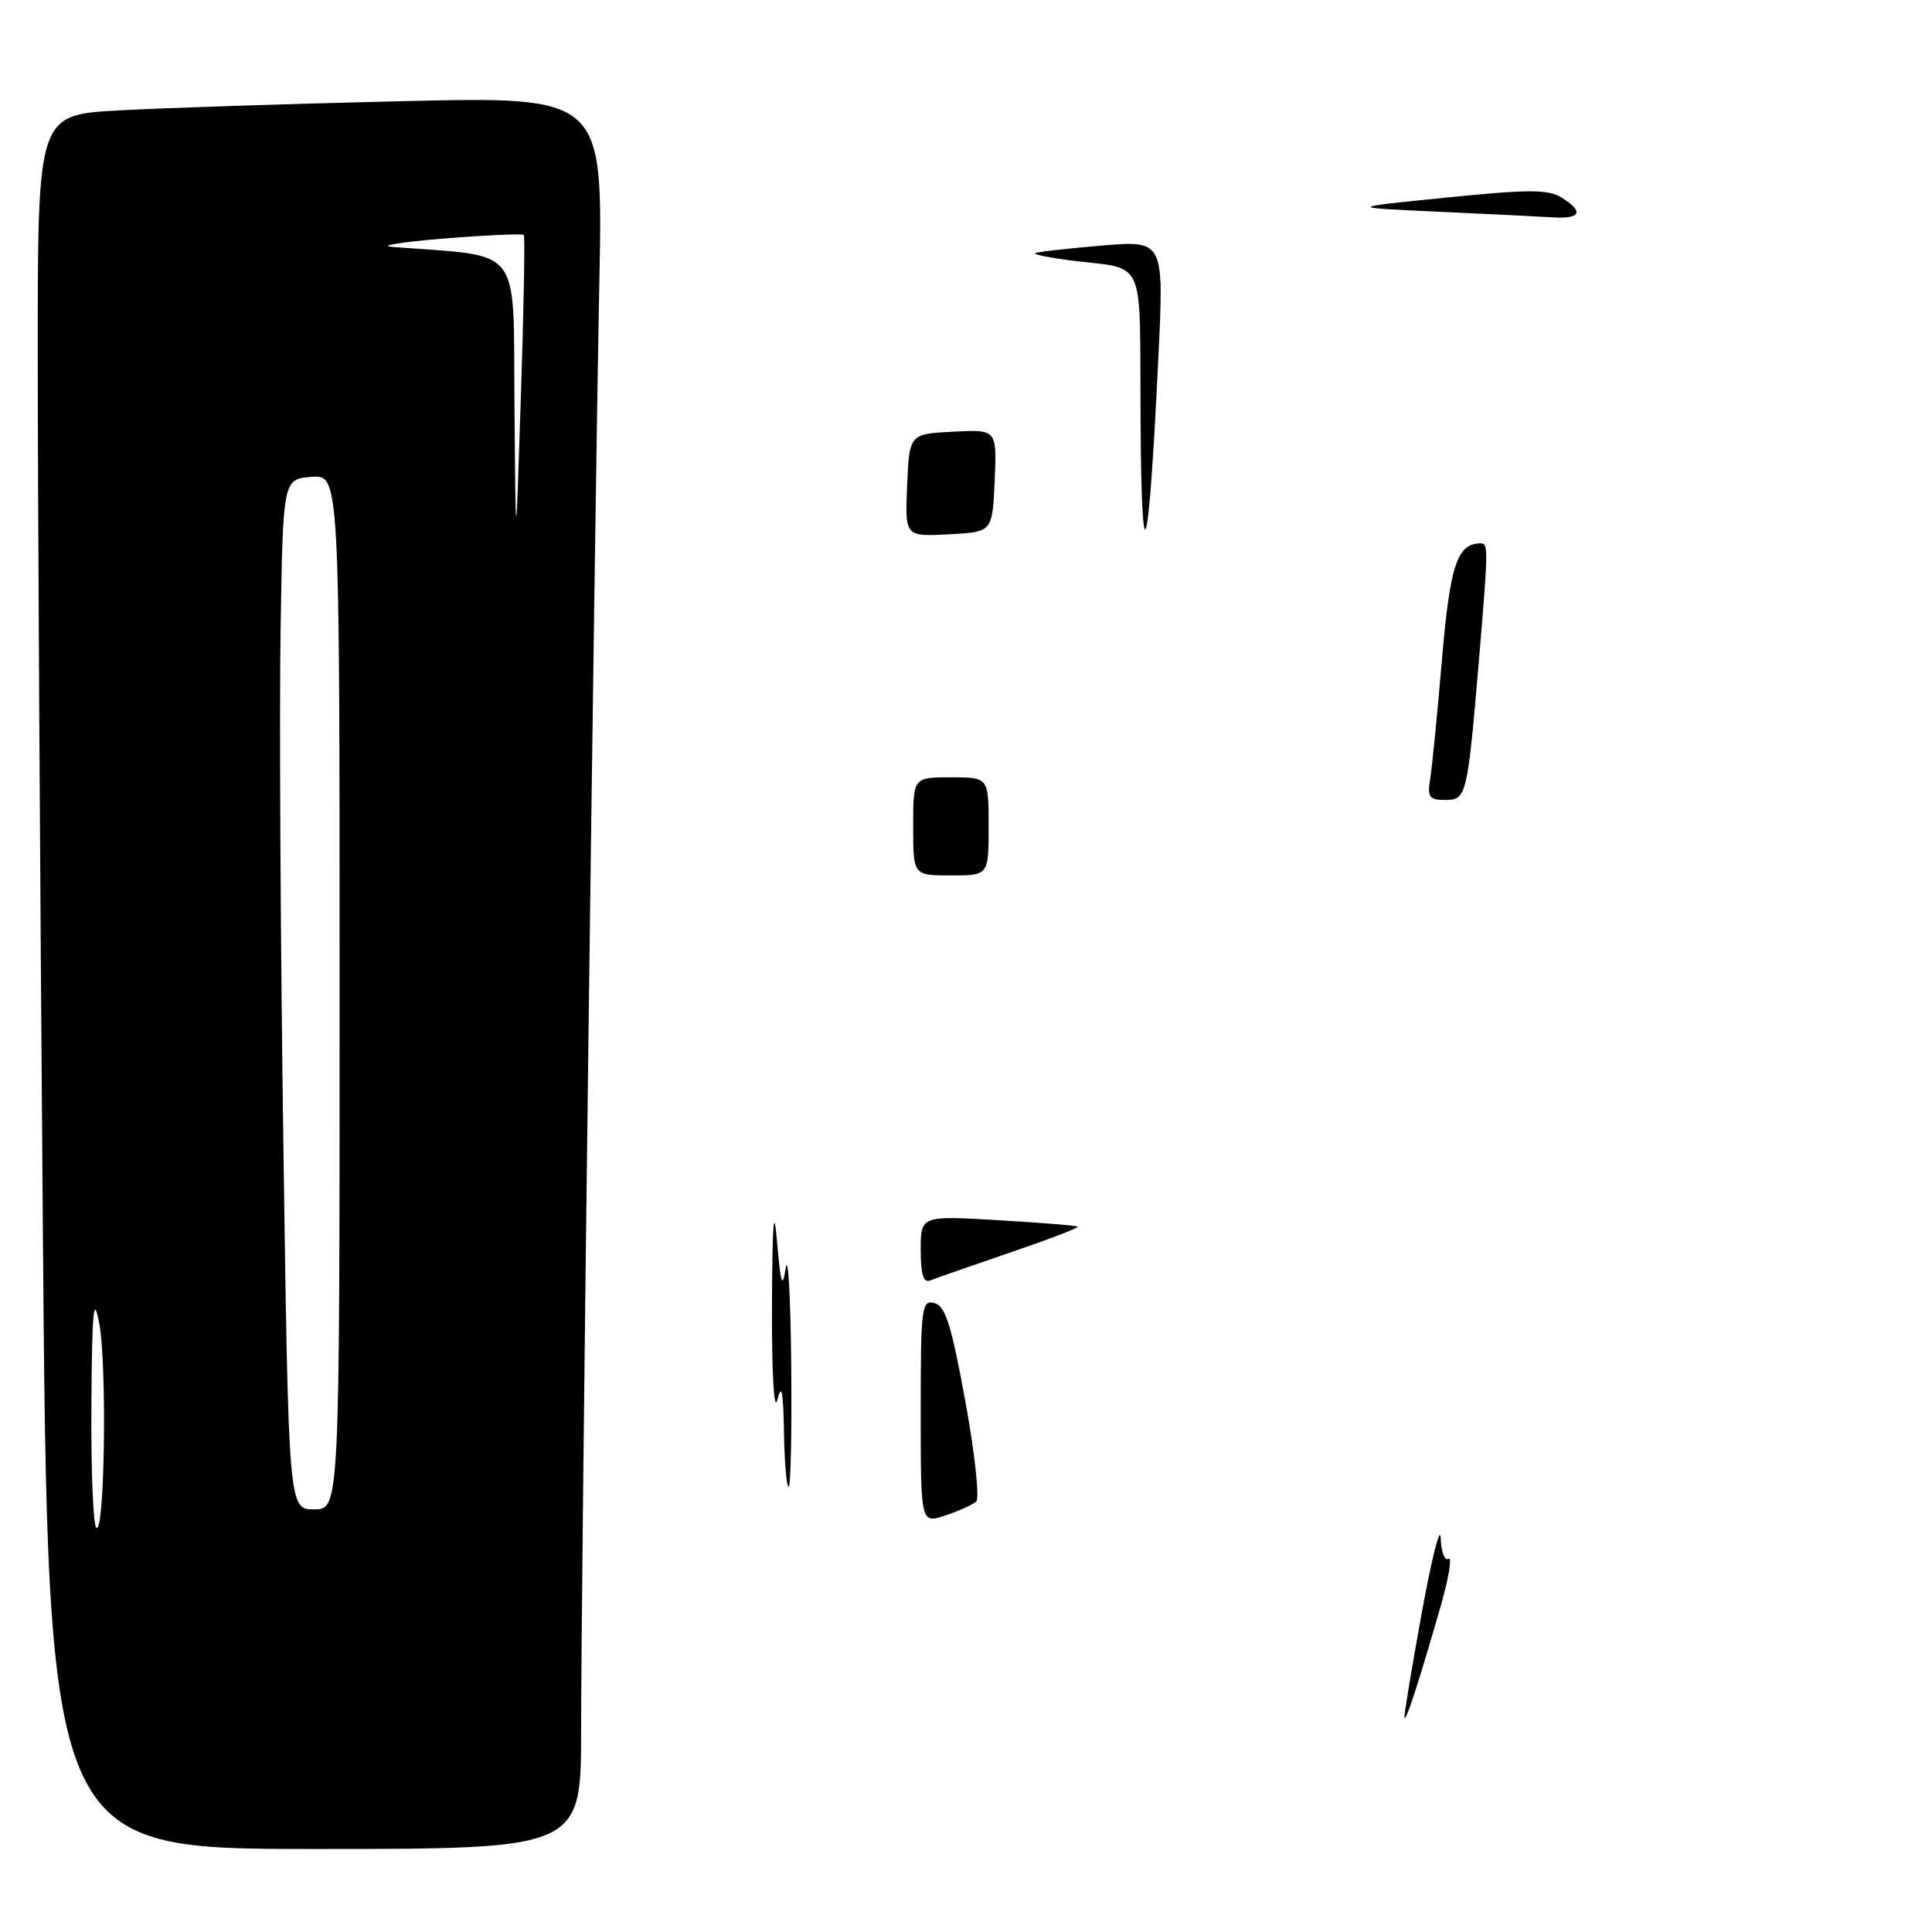 <?xml version="1.0" encoding="UTF-8" standalone="no"?>
<!DOCTYPE svg PUBLIC "-//W3C//DTD SVG 1.1//EN" "http://www.w3.org/Graphics/SVG/1.1/DTD/svg11.dtd" >
<svg xmlns="http://www.w3.org/2000/svg" xmlns:xlink="http://www.w3.org/1999/xlink" version="1.1" viewBox="0 0 256 256">
 <g >
 <path fill="currentColor"
d=" M 77.00 229.25 C 77.00 210.17 78.75 71.13 79.42 37.14 C 79.90 12.78 79.90 12.78 53.20 13.41 C 38.51 13.75 21.66 14.30 15.75 14.63 C 5.00 15.22 5.00 15.22 5.00 46.86 C 5.00 64.26 5.30 115.96 5.67 161.75 C 6.33 245.00 6.33 245.00 41.66 245.00 C 77.00 245.00 77.00 245.00 77.00 229.25 Z  M 186.10 227.50 C 186.08 226.95 187.13 220.65 188.43 213.50 C 189.74 206.35 190.85 201.99 190.90 203.81 C 190.96 205.63 191.42 206.86 191.93 206.55 C 192.44 206.23 191.98 209.02 190.92 212.74 C 188.02 222.86 186.14 228.62 186.10 227.50 Z  M 122.00 187.04 C 122.00 173.20 122.12 172.22 123.81 172.66 C 125.27 173.04 126.07 175.57 127.91 185.67 C 129.17 192.56 129.82 198.54 129.35 198.96 C 128.88 199.38 127.04 200.22 125.25 200.81 C 122.00 201.90 122.00 201.90 122.00 187.04 Z  M 103.88 189.75 C 103.79 184.29 103.57 183.24 103.00 185.50 C 102.56 187.23 102.26 181.96 102.29 173.00 C 102.34 162.00 102.53 159.53 102.96 164.50 C 103.45 170.22 103.67 170.86 104.12 168.00 C 104.43 166.07 104.75 171.81 104.84 180.75 C 104.93 189.69 104.78 197.00 104.50 197.00 C 104.22 197.00 103.95 193.74 103.88 189.75 Z  M 122.00 165.63 C 122.00 161.08 122.00 161.08 132.25 161.68 C 137.89 162.01 142.64 162.39 142.81 162.54 C 142.99 162.68 138.94 164.23 133.81 165.98 C 128.69 167.73 123.94 169.39 123.25 169.67 C 122.36 170.02 122.00 168.86 122.00 165.63 Z  M 121.00 109.50 C 121.00 103.00 121.00 103.00 126.00 103.00 C 131.00 103.00 131.00 103.00 131.00 109.50 C 131.00 116.00 131.00 116.00 126.00 116.00 C 121.00 116.00 121.00 116.00 121.00 109.50 Z  M 189.50 103.25 C 189.75 101.74 190.45 94.65 191.06 87.50 C 192.13 74.88 193.08 72.00 196.19 72.00 C 197.22 72.00 197.21 72.66 195.98 87.33 C 194.44 105.53 194.33 106.00 191.48 106.00 C 189.39 106.00 189.11 105.62 189.50 103.25 Z  M 151.13 55.77 C 150.98 33.38 152.08 35.83 141.66 34.48 C 139.00 34.13 136.97 33.72 137.16 33.55 C 137.35 33.39 141.27 32.94 145.87 32.55 C 154.23 31.84 154.23 31.84 153.50 47.17 C 152.20 74.33 151.28 77.69 151.13 55.77 Z  M 120.20 64.30 C 120.50 57.50 120.50 57.50 126.30 57.20 C 132.09 56.90 132.09 56.90 131.80 63.70 C 131.50 70.50 131.50 70.50 125.70 70.80 C 119.91 71.10 119.91 71.10 120.20 64.30 Z  M 190.50 28.05 C 178.50 27.50 178.50 27.50 191.65 26.18 C 202.51 25.08 205.16 25.08 206.90 26.17 C 209.92 28.05 209.49 29.03 205.75 28.80 C 203.96 28.69 197.10 28.35 190.50 28.05 Z  M 12.75 202.42 C 12.34 202.01 12.05 194.65 12.11 186.08 C 12.20 173.56 12.40 171.44 13.14 175.30 C 14.20 180.83 13.87 203.55 12.75 202.42 Z  M 37.55 151.75 C 37.17 125.21 37.00 94.50 37.18 83.50 C 37.50 63.50 37.50 63.50 41.25 63.19 C 45.00 62.88 45.00 62.88 45.00 131.44 C 45.00 200.00 45.00 200.00 41.62 200.00 C 38.24 200.00 38.24 200.00 37.55 151.75 Z  M 68.17 53.83 C 67.98 32.12 69.49 34.08 52.00 32.72 C 50.08 32.57 53.14 32.07 58.80 31.61 C 64.47 31.15 69.25 30.94 69.41 31.14 C 69.58 31.34 69.40 40.95 69.02 52.50 C 68.34 73.50 68.34 73.50 68.17 53.83 Z "/>
</g>
</svg>